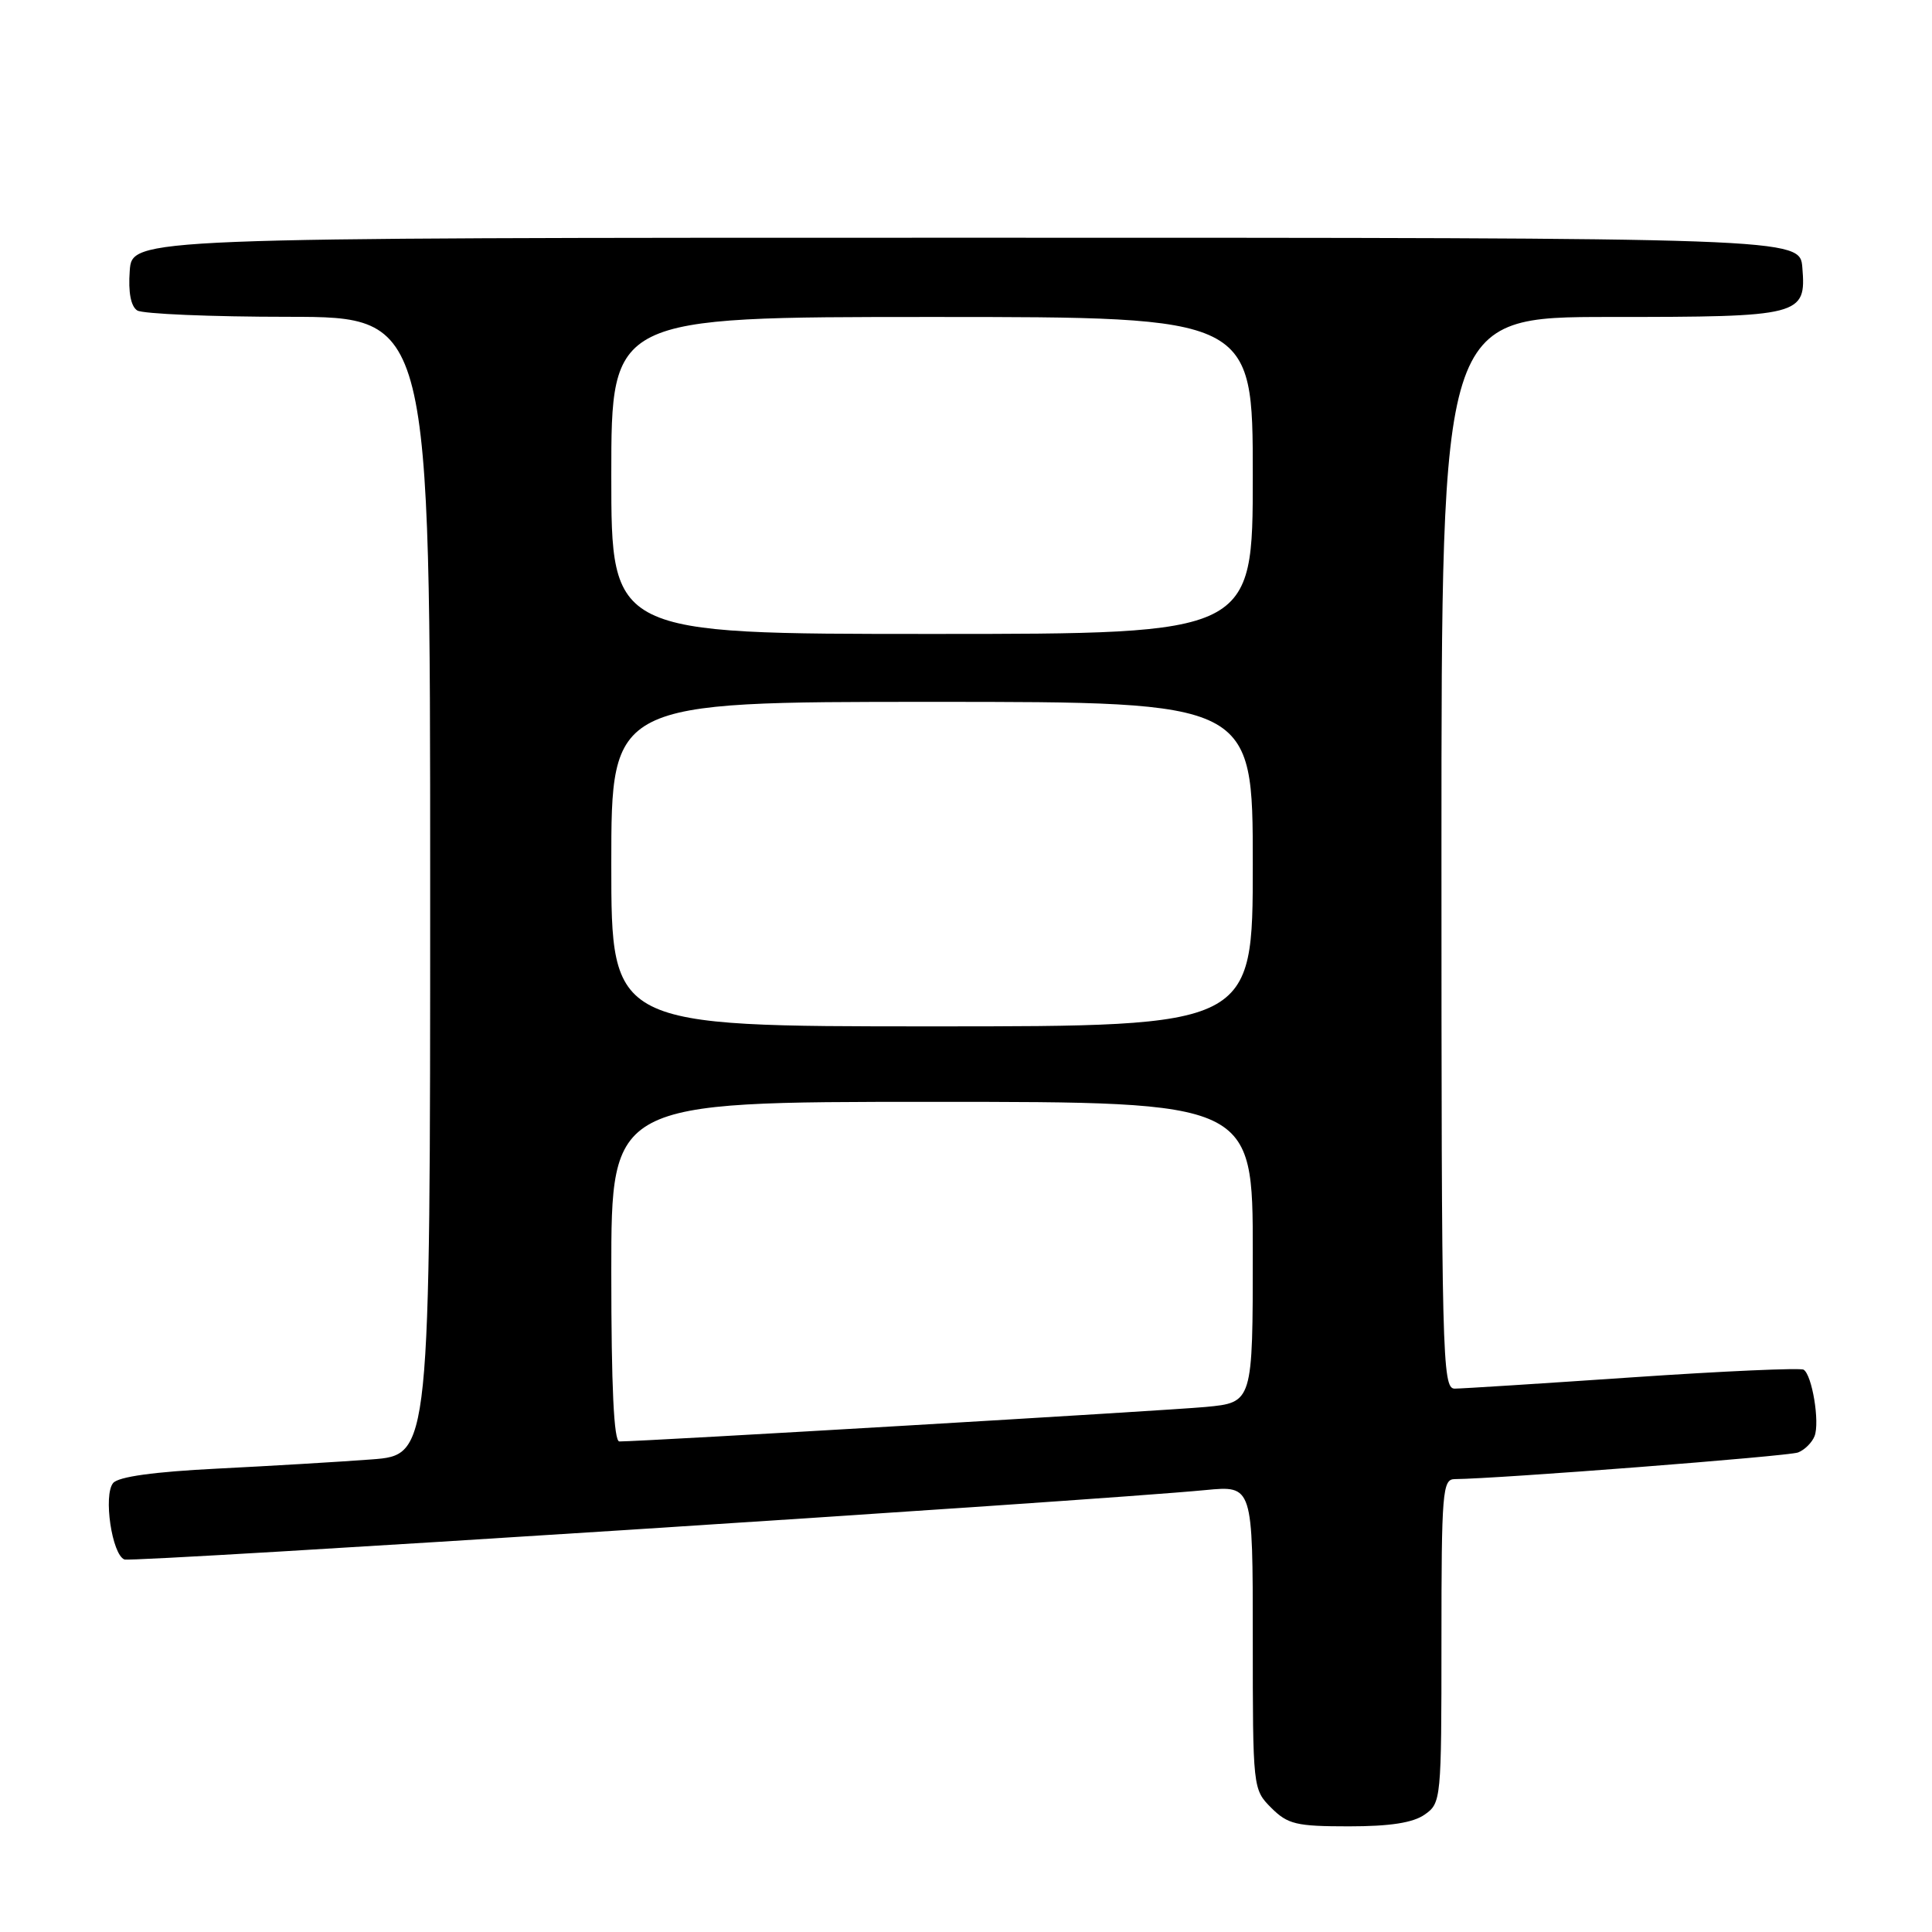 <?xml version="1.0" encoding="UTF-8" standalone="no"?>
<!DOCTYPE svg PUBLIC "-//W3C//DTD SVG 1.1//EN" "http://www.w3.org/Graphics/SVG/1.1/DTD/svg11.dtd" >
<svg xmlns="http://www.w3.org/2000/svg" xmlns:xlink="http://www.w3.org/1999/xlink" version="1.1" viewBox="0 0 256 256">
 <g >
 <path fill="currentColor"
d=" M 188.78 240.44 C 190.96 238.92 191.00 238.47 191.00 217.44 C 191.00 197.69 191.14 196.00 192.75 195.99 C 198.58 195.94 236.93 192.96 238.25 192.46 C 239.13 192.12 240.11 191.14 240.44 190.29 C 241.15 188.45 240.11 182.19 238.99 181.49 C 238.56 181.23 228.37 181.68 216.35 182.50 C 204.33 183.32 193.71 184.00 192.75 184.00 C 191.10 184.00 191.00 179.95 191.00 113.00 C 191.00 42.00 191.00 42.00 213.31 42.00 C 238.72 42.00 239.34 41.84 238.82 35.46 C 238.50 31.50 238.50 31.50 128.00 31.50 C 17.50 31.50 17.50 31.50 17.19 35.90 C 16.98 38.74 17.34 40.60 18.19 41.14 C 18.91 41.59 27.94 41.98 38.25 41.98 C 57.00 42.00 57.00 42.00 57.00 117.40 C 57.00 192.79 57.00 192.79 49.25 193.38 C 44.99 193.70 35.77 194.25 28.77 194.60 C 20.40 195.02 15.69 195.67 14.99 196.51 C 13.67 198.11 14.83 206.00 16.49 206.64 C 17.58 207.05 144.55 198.90 159.75 197.44 C 166.00 196.84 166.00 196.84 166.00 216.97 C 166.00 237.00 166.01 237.10 168.45 239.55 C 170.64 241.73 171.76 242.00 178.73 242.00 C 184.19 242.00 187.23 241.53 188.78 240.44 Z  M 81.00 168.50 C 81.00 146.00 81.00 146.00 123.50 146.00 C 166.00 146.00 166.00 146.00 166.00 165.92 C 166.00 185.84 166.00 185.84 159.75 186.43 C 154.45 186.92 85.22 191.00 82.07 191.00 C 81.34 191.00 81.00 183.80 81.00 168.50 Z  M 81.00 114.50 C 81.00 93.00 81.00 93.00 123.50 93.00 C 166.00 93.00 166.00 93.00 166.00 114.50 C 166.00 136.00 166.00 136.00 123.50 136.00 C 81.00 136.00 81.00 136.00 81.00 114.50 Z  M 81.00 63.00 C 81.00 42.00 81.00 42.00 123.50 42.00 C 166.00 42.00 166.00 42.00 166.00 63.00 C 166.00 84.00 166.00 84.00 123.50 84.00 C 81.00 84.00 81.00 84.00 81.00 63.00 Z "/>
</g>
</svg>